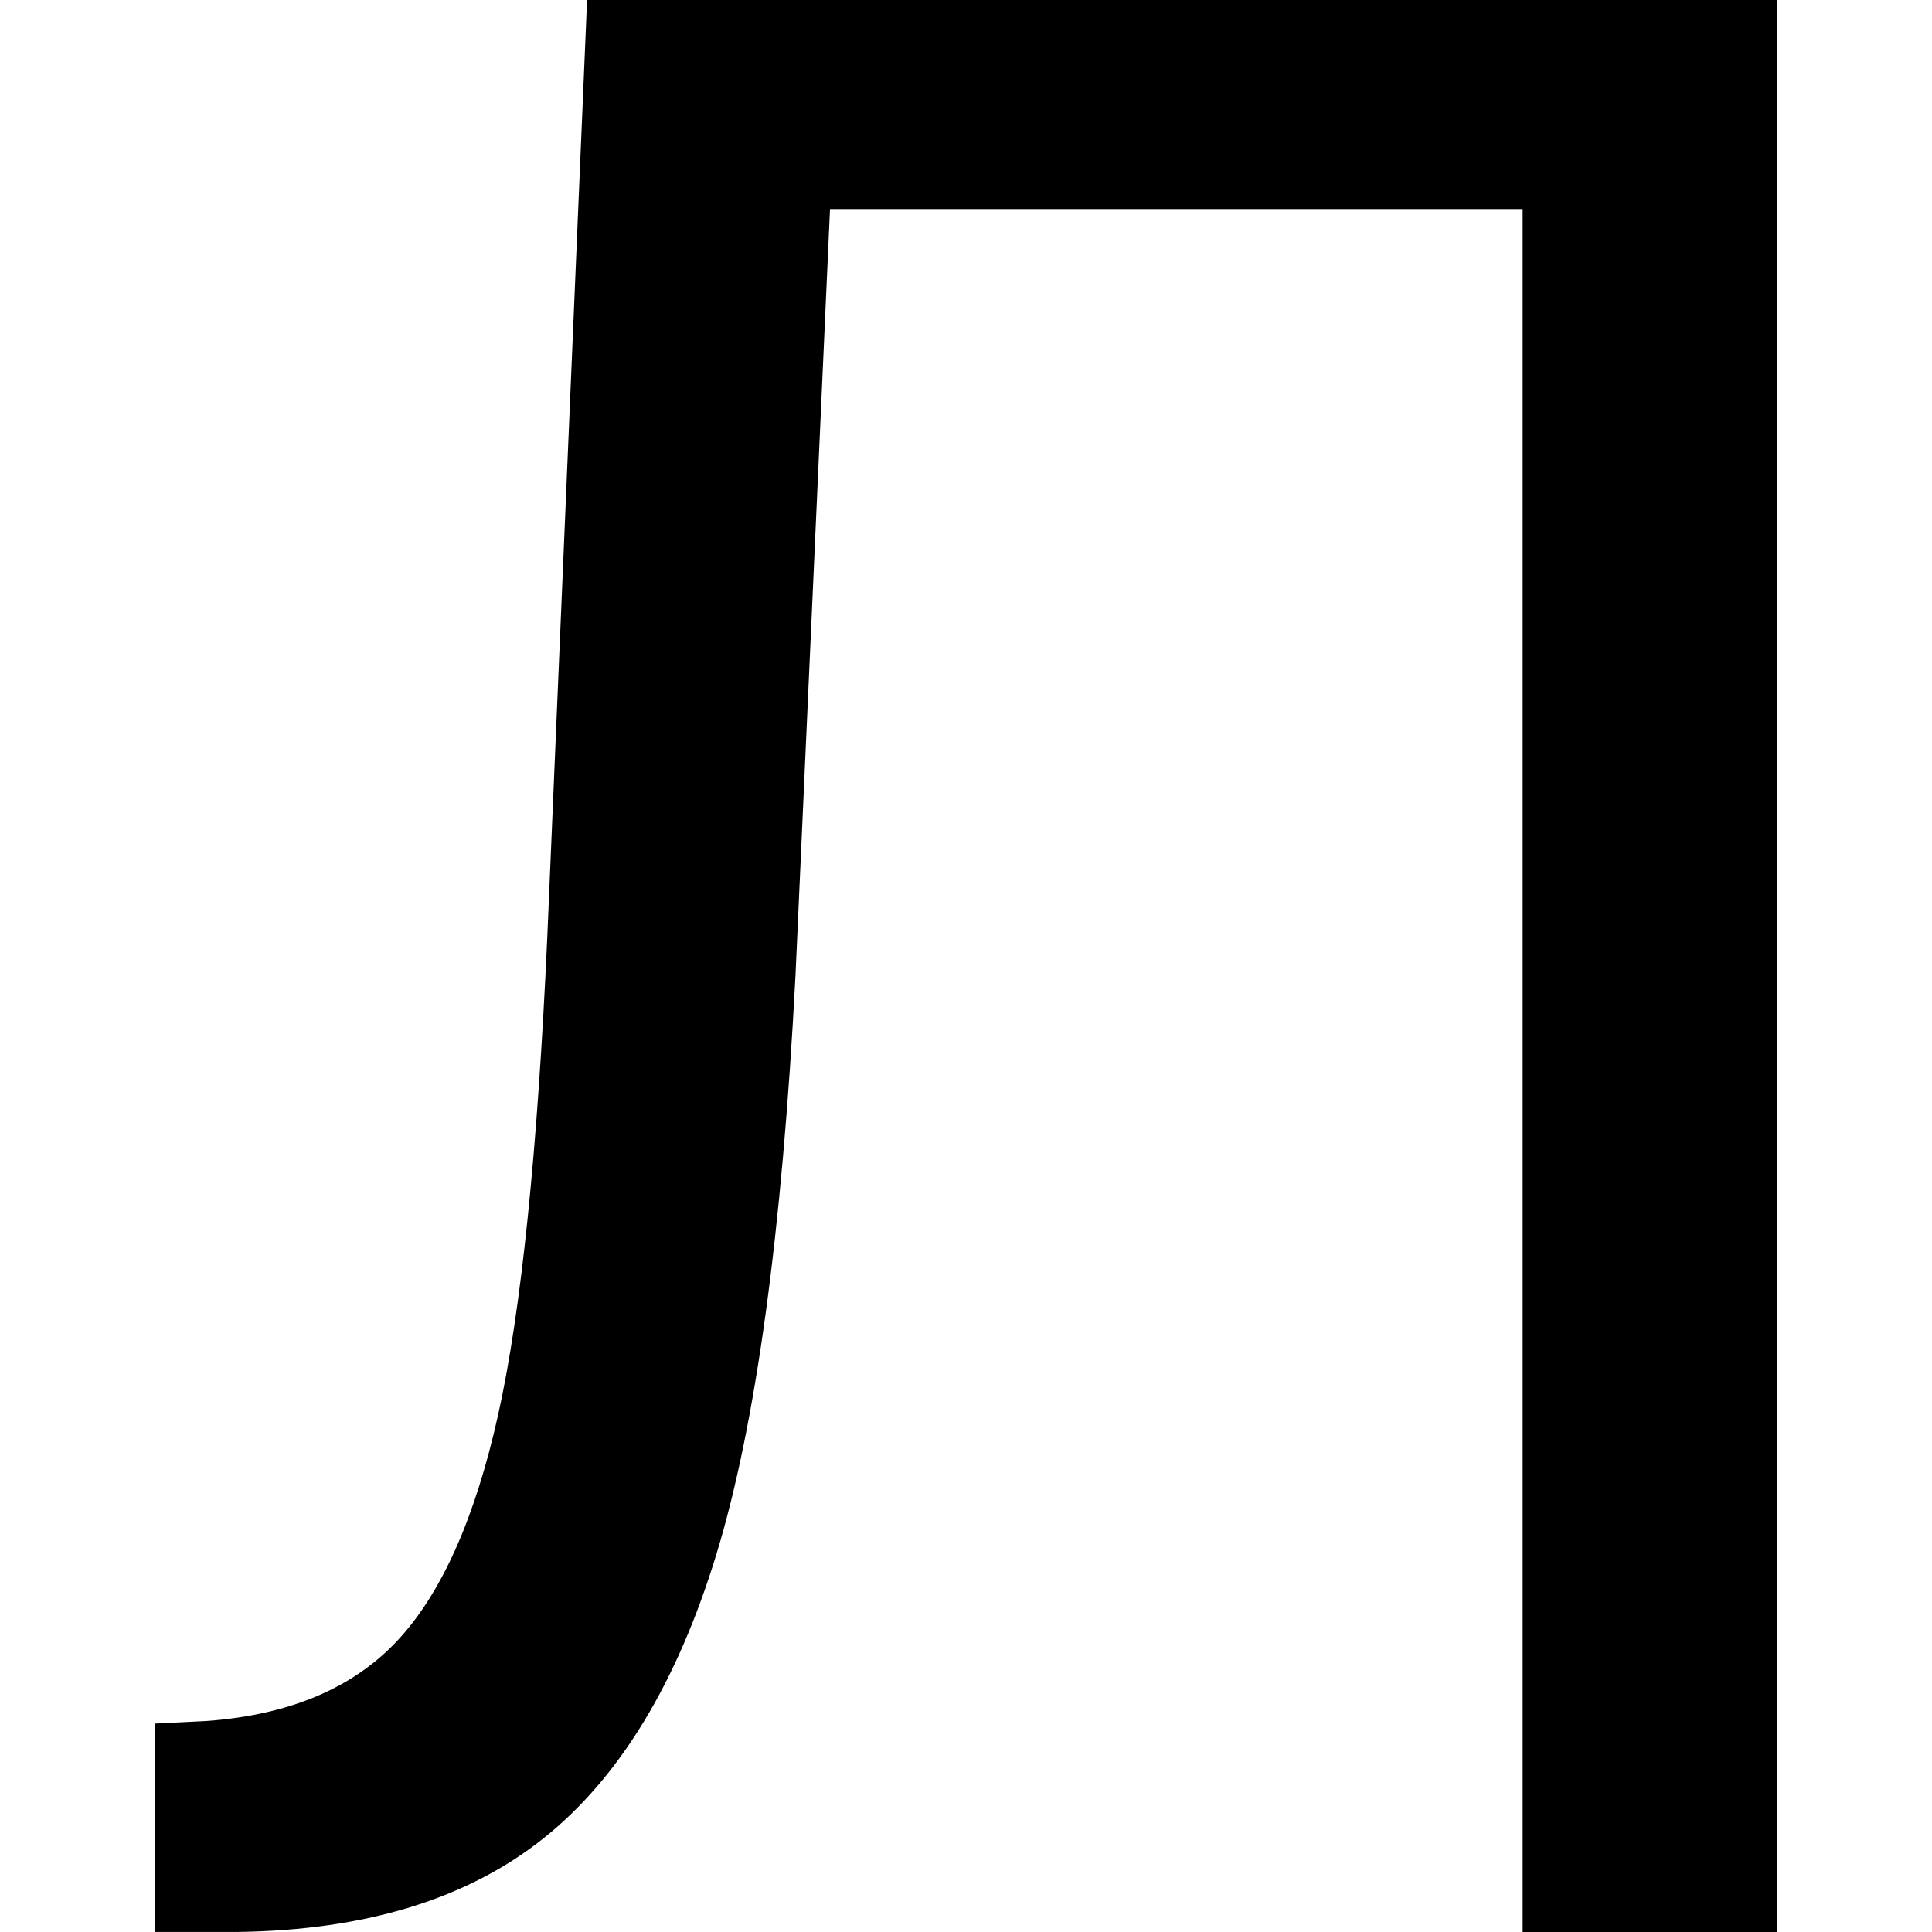 <!-- Generated by IcoMoon.io -->
<svg version="1.1" xmlns="http://www.w3.org/2000/svg" width="32" height="32" viewBox="0 0 32 32">
<title>uni041B</title>
<path d="M29.44 0v32h-4.22v-28.527h-11.473l-0.571 12.681q-0.33 6.374-1.308 9.582t-2.868 4.714-5.055 1.549h-1.385v-3.451l0.879-0.044q2.044-0.154 3.143-1.33t1.67-3.747 0.813-7.912l0.659-15.516h19.714z"></path>
</svg>
